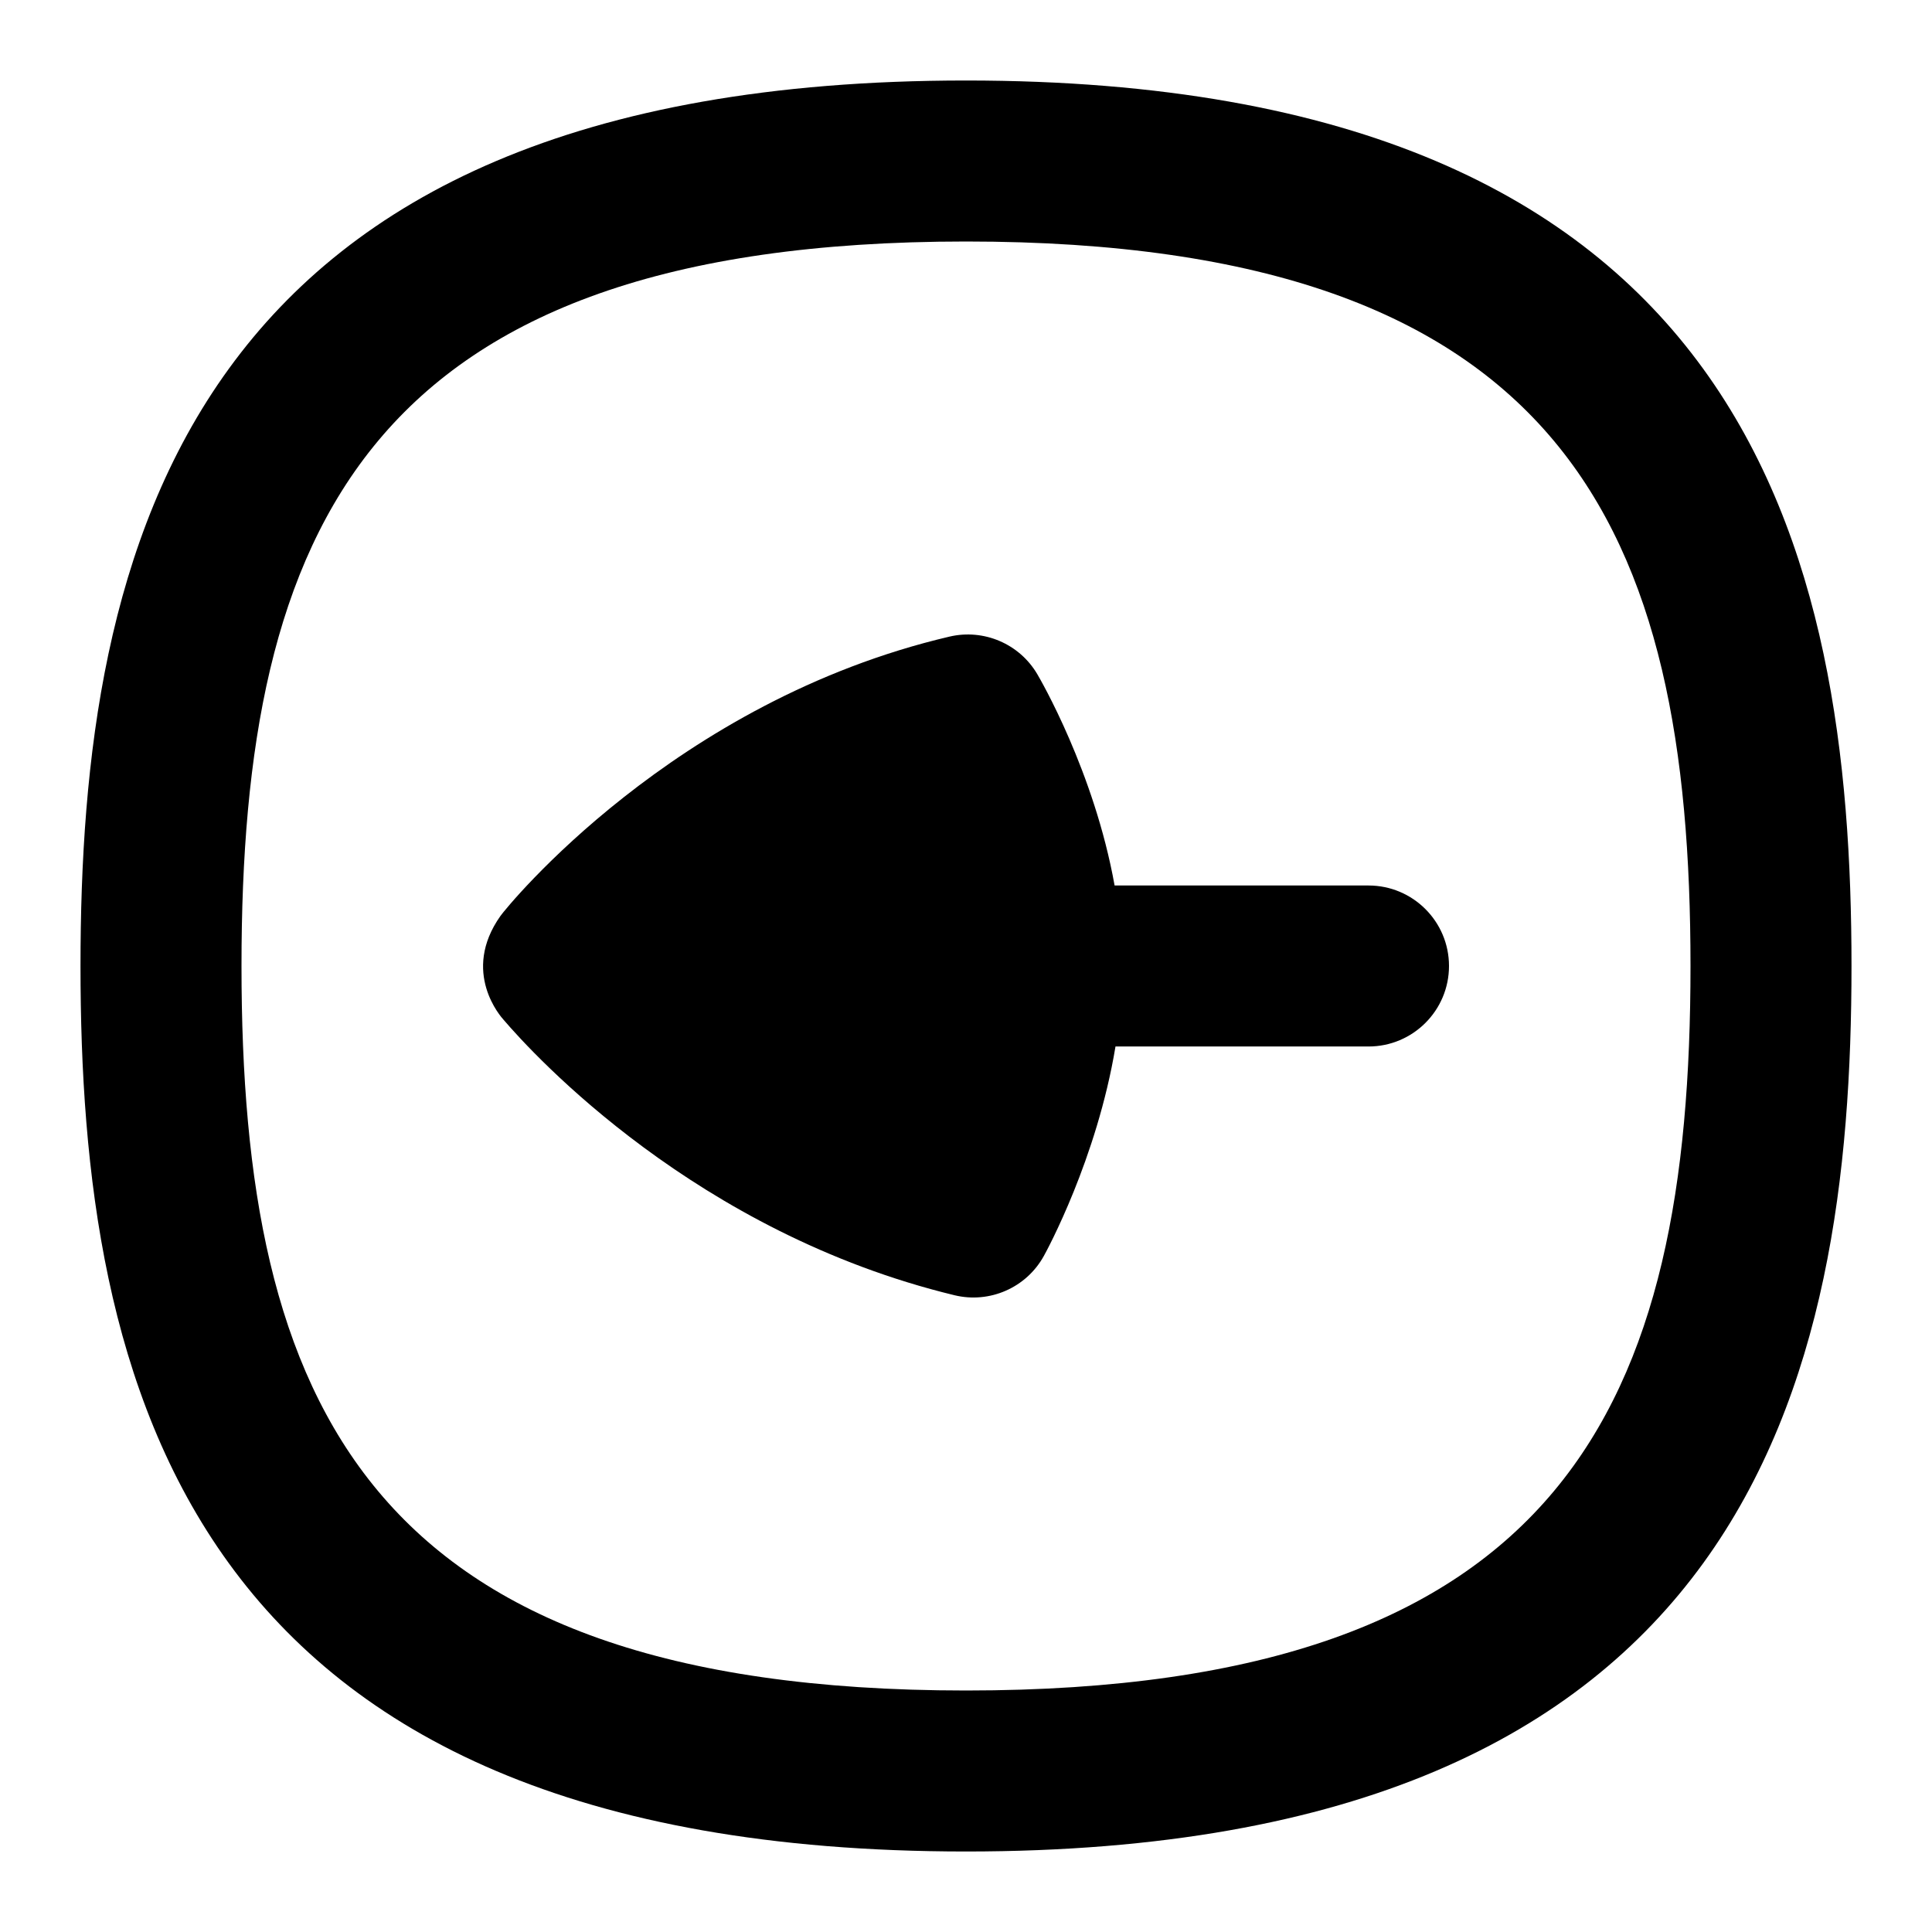 <?xml version="1.0" encoding="UTF-8"?>
<svg xmlns="http://www.w3.org/2000/svg" id="Layer_1" data-name="Layer 1" viewBox="0 0 24 24">
  <path d="M23,12c0-5.122-1.25-11-11-11S1,6.878,1,12s1.25,11,11,11,11-5.878,11-11Zm-20,0C3,6.598,4.53,3,12,3s9,3.598,9,9-1.53,9-9,9S3,17.402,3,12Z"/>
  <path d="M12.967,15.602c.033-.059,.659-1.206,.89-2.602h3.143c.552,0,1-.448,1-1s-.448-1-1-1h-3.154c-.253-1.412-.926-2.567-.961-2.626-.222-.377-.664-.565-1.089-.466-3.428,.803-5.499,3.357-5.579,3.47-.496,.701,.014,1.262,.036,1.287,.378,.443,2.397,2.649,5.604,3.425,.438,.106,.893-.094,1.11-.488Z"/>
</svg>
